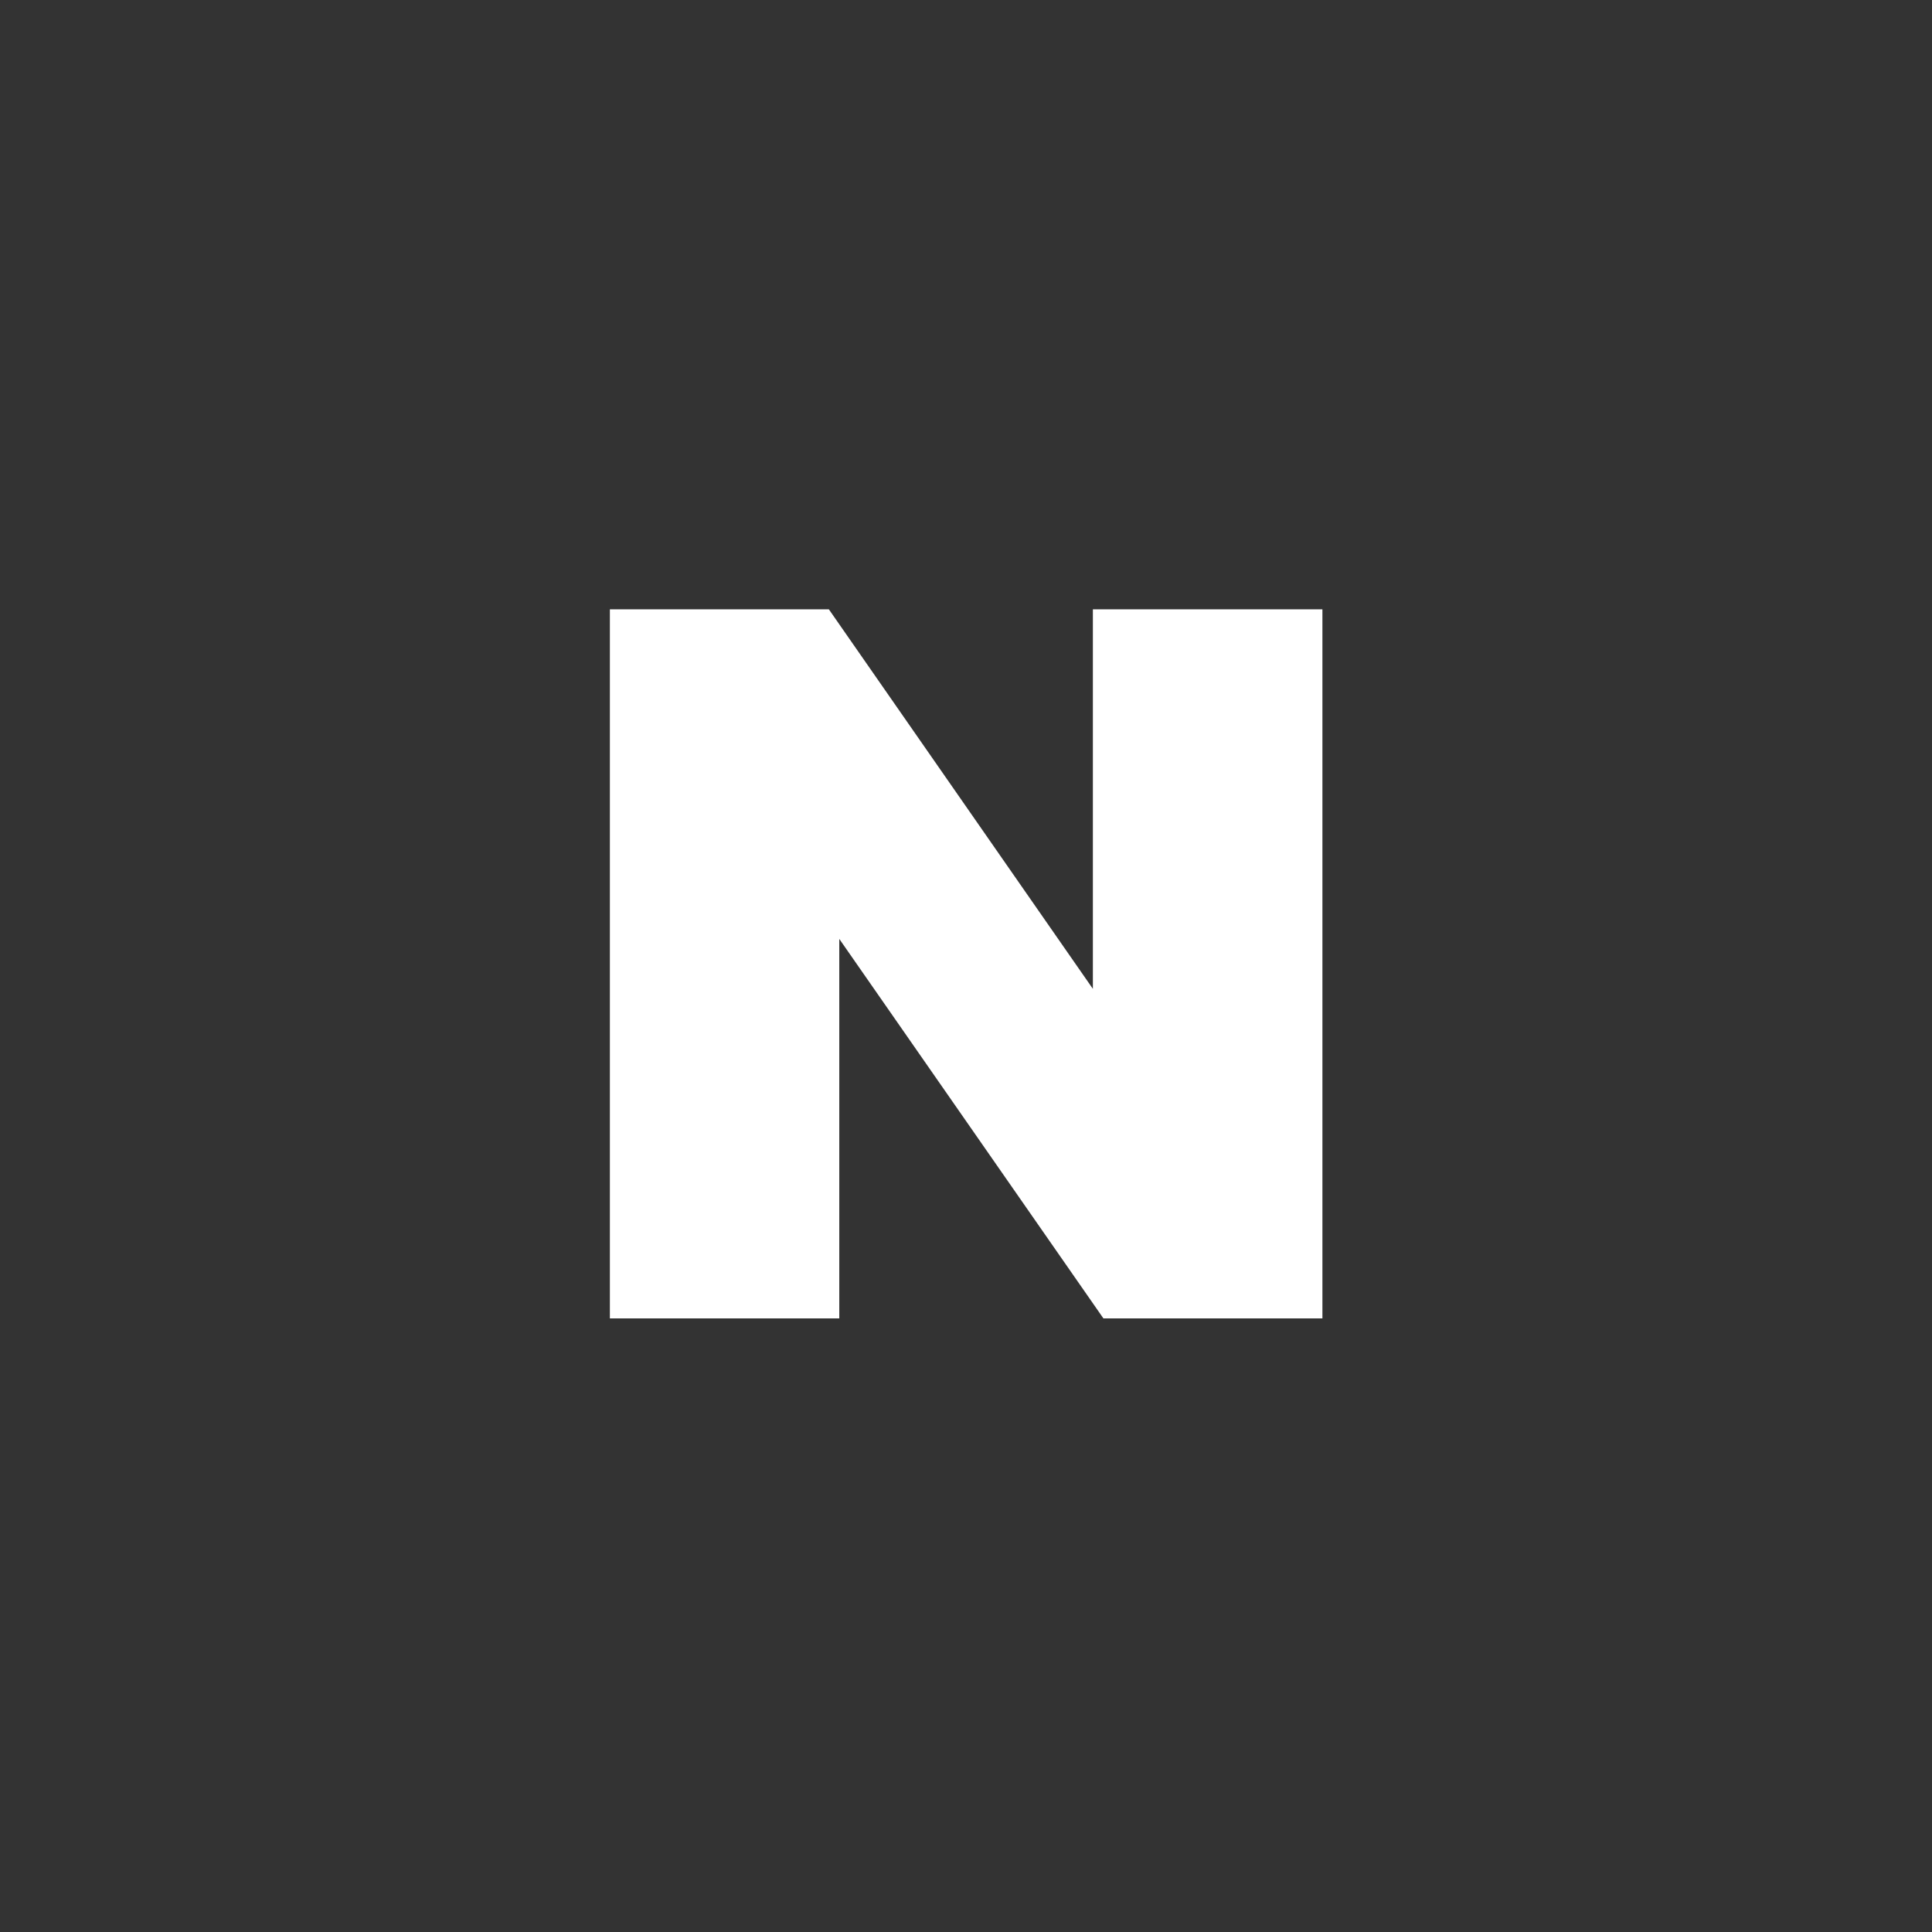 <svg xmlns="http://www.w3.org/2000/svg" width="46" height="46" viewBox="0 0 46 46">
  <rect x="0" y="0" width="46" height="46" fill="#333333" stroke="none"/>
  <g id="Group_3" data-name="Group 3" transform="translate(-4213 -962)">
    <rect id="Rectangle_10" data-name="Rectangle 10" width="46" height="46" transform="translate(4213 962)" fill="none"/>
    <path id="Path_1" data-name="Path 1" d="M11.5,0V9.036L5.214,0H0V16.882H5.462V7.847l6.289,9.036h5.214V0Z" transform="translate(4227.521 976.508)" fill="#fff"/>
  </g>
</svg>
